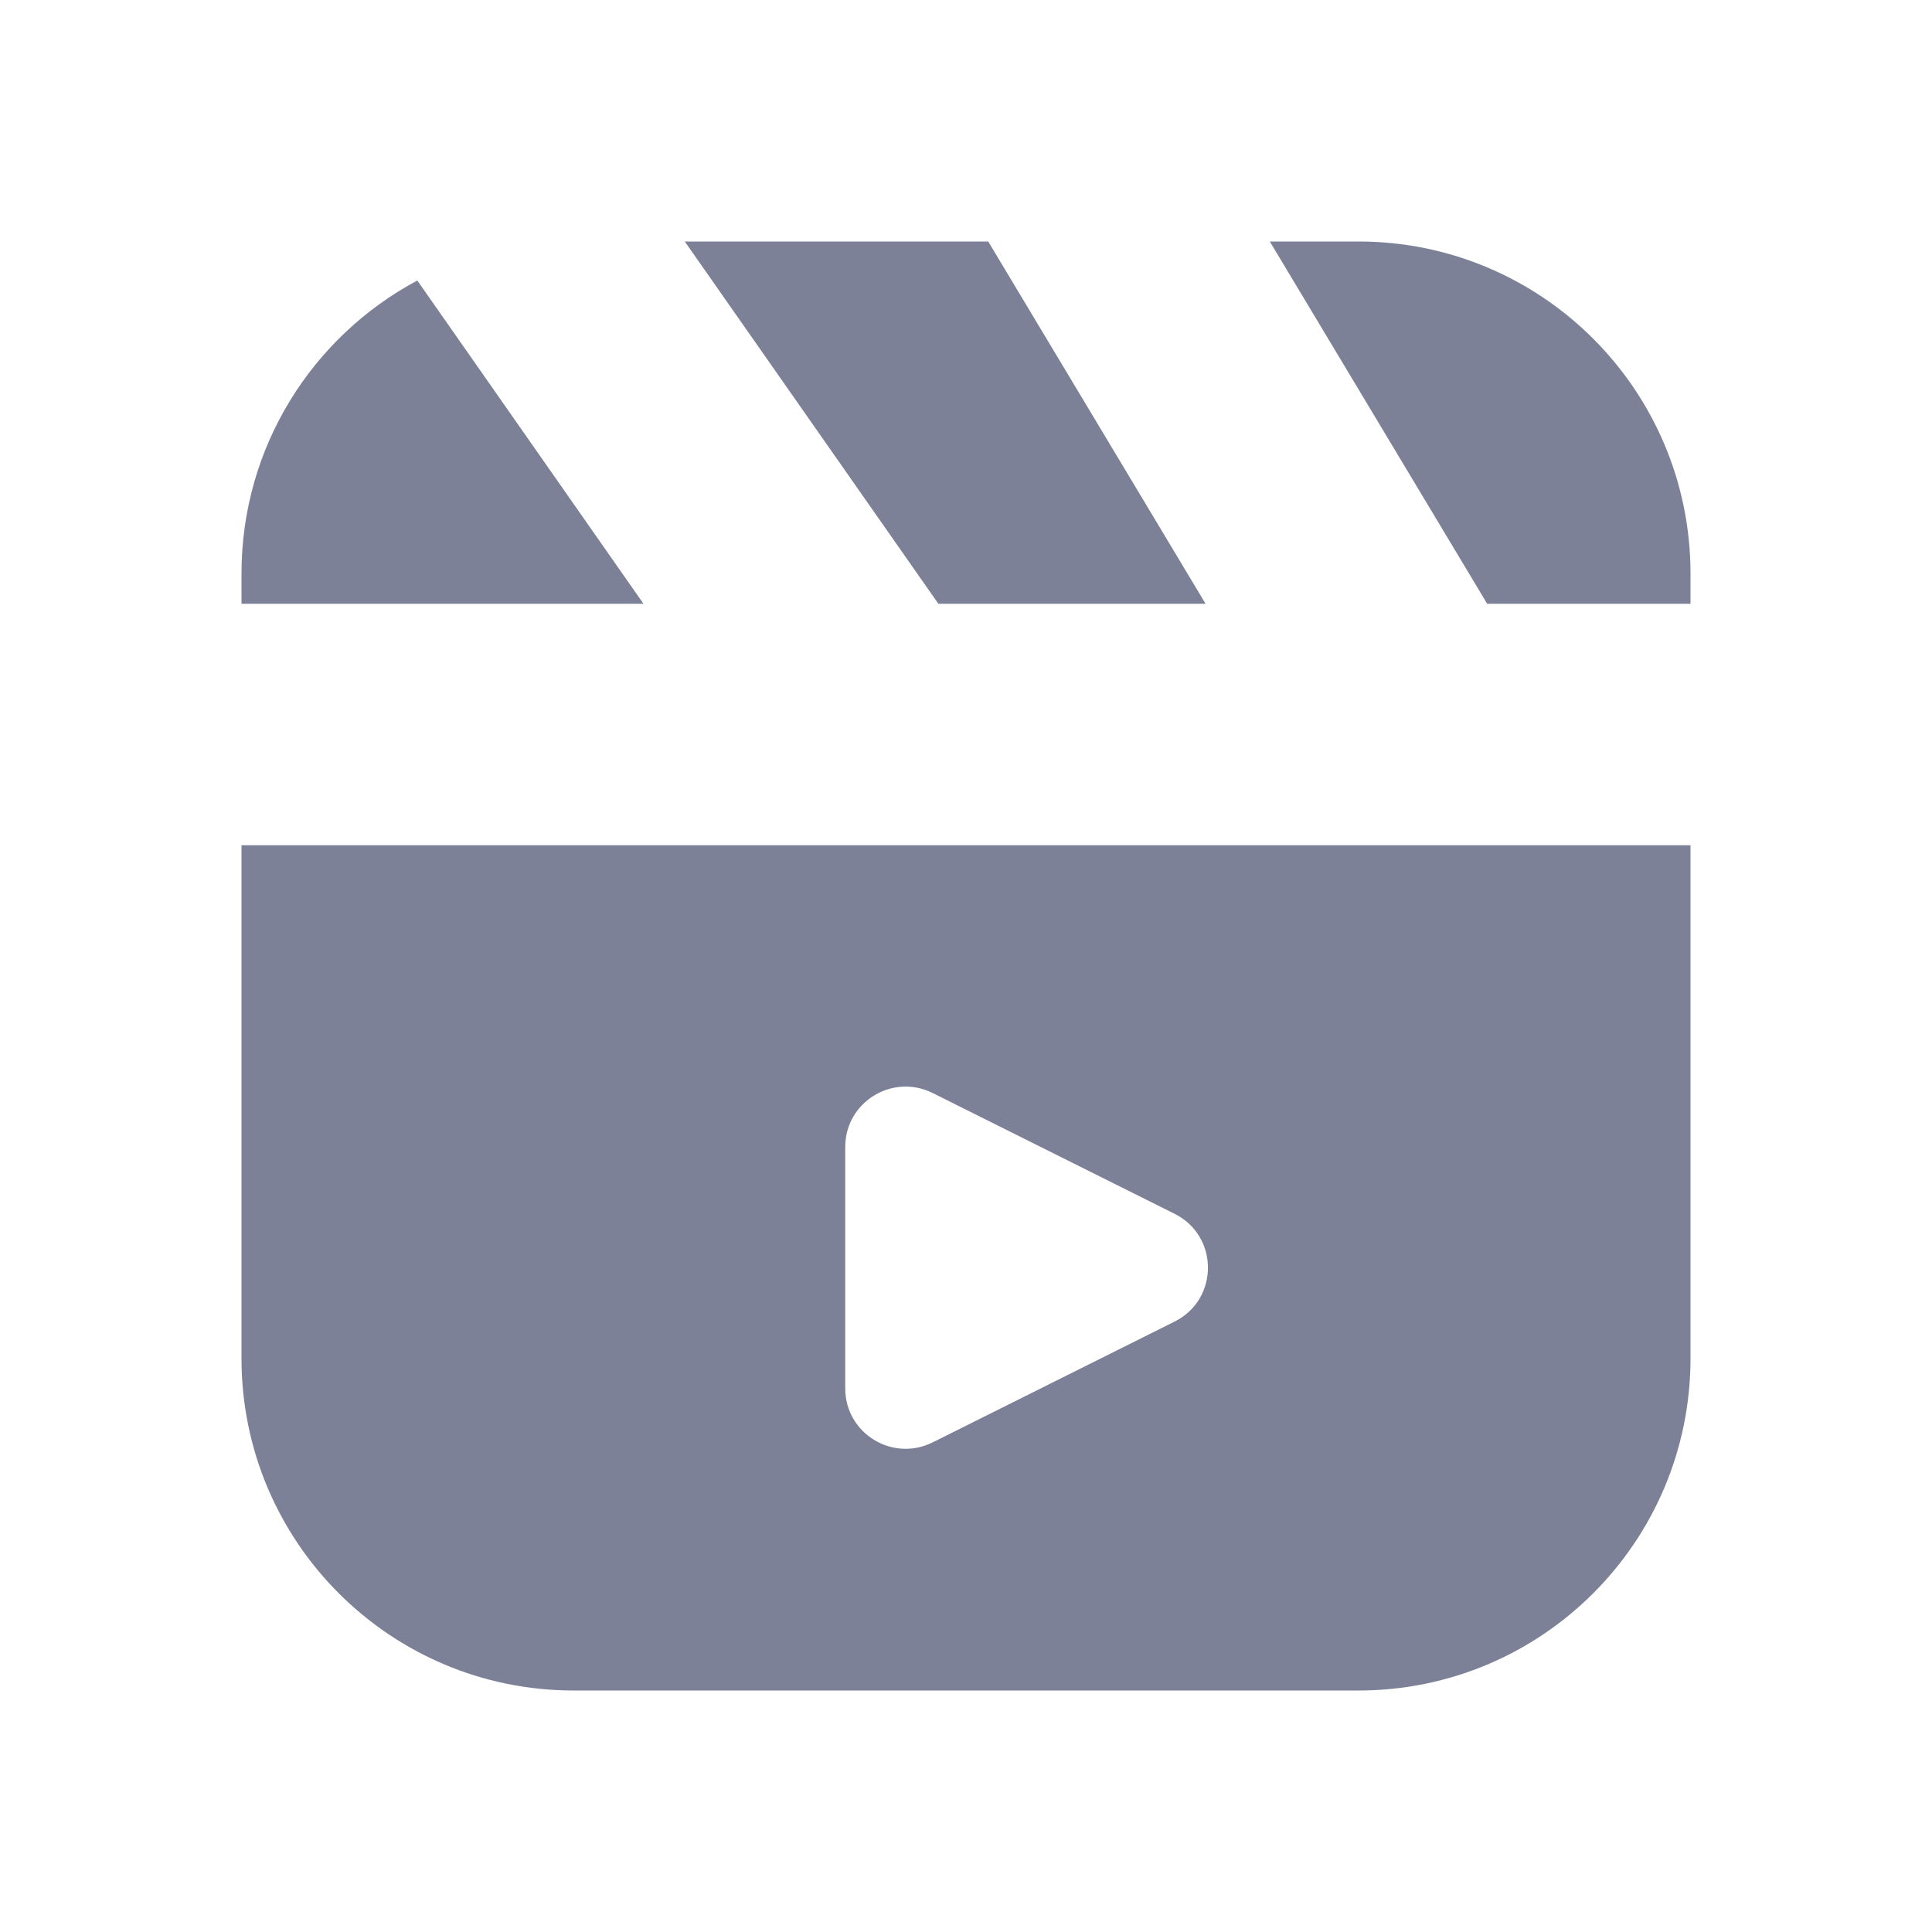 <svg width="16" height="16" viewBox="0 0 16 16" fill="none" xmlns="http://www.w3.org/2000/svg">
<path fill-rule="evenodd" clip-rule="evenodd" d="M2 7V11.25C2 12.769 3.231 14 4.75 14H11.25C12.769 14 14 12.769 14 11.25V7H2ZM9.727 10.945C10.096 10.761 10.096 10.236 9.727 10.052L7.724 9.052C7.391 8.886 7 9.127 7 9.498L7 11.499C7 11.87 7.391 12.111 7.724 11.945L9.727 10.945Z" fill="#7D8198"/>
<path d="M14 5V4.75C14 3.231 12.769 2 11.25 2H10.516L12.316 5H14Z" fill="#7D8198"/>
<path d="M8.184 2H5.671L7.771 5H9.984L8.184 2Z" fill="#7D8198"/>
<path d="M3.456 2.323C2.589 2.786 2 3.699 2 4.75V5H5.329L3.456 2.323Z" fill="#7D8198"/>
</svg>

